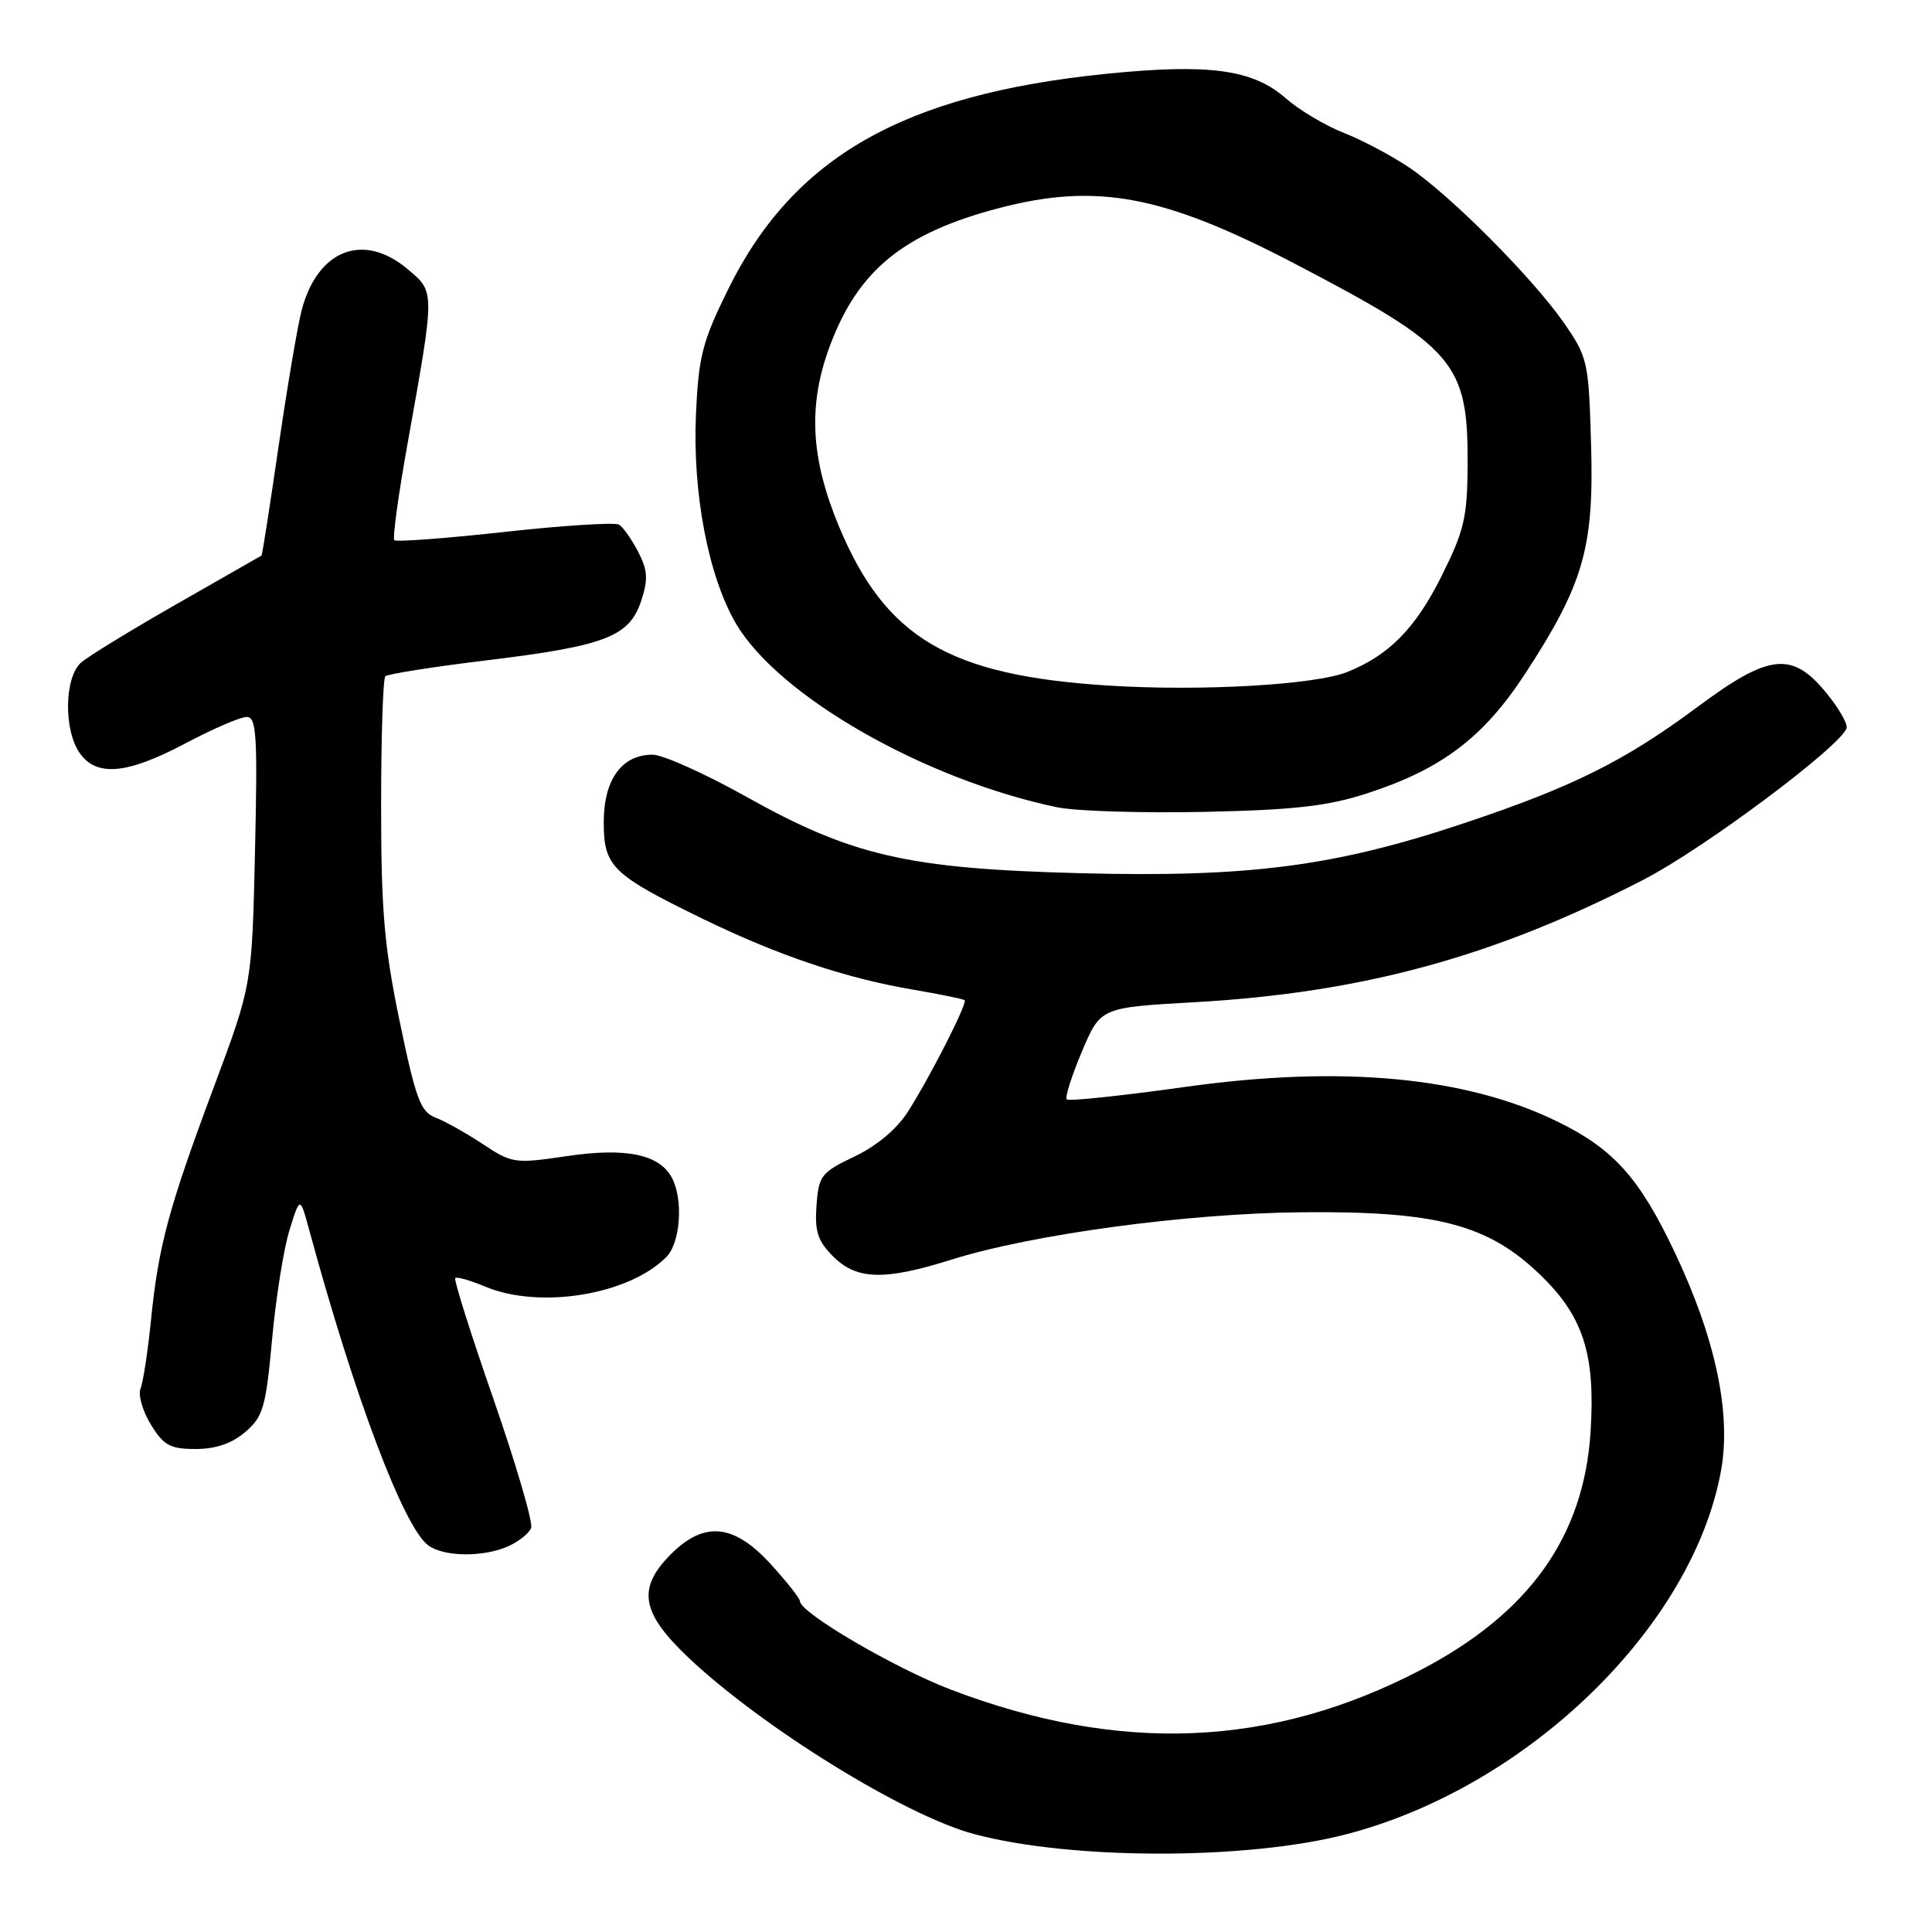 <?xml version="1.0" encoding="UTF-8" standalone="no"?>
<!DOCTYPE svg PUBLIC "-//W3C//DTD SVG 1.1//EN" "http://www.w3.org/Graphics/SVG/1.1/DTD/svg11.dtd" >
<svg xmlns="http://www.w3.org/2000/svg" xmlns:xlink="http://www.w3.org/1999/xlink" version="1.1" viewBox="0 0 256 256">
 <g >
 <path fill="currentColor"
d=" M 178.35 243.06 C 202.38 236.84 224.31 215.56 228.05 194.84 C 229.42 187.23 227.30 177.27 221.87 165.85 C 217.24 156.10 213.83 152.28 206.50 148.68 C 194.33 142.68 177.83 141.12 157.14 144.01 C 148.71 145.19 141.61 145.94 141.35 145.68 C 141.09 145.43 141.99 142.58 143.35 139.36 C 145.82 133.50 145.82 133.50 158.26 132.80 C 180.56 131.54 197.99 126.78 217.84 116.53 C 225.81 112.41 243.90 98.90 244.68 96.48 C 244.86 95.93 243.63 93.79 241.93 91.73 C 237.44 86.29 234.40 86.63 225.00 93.62 C 215.30 100.83 208.45 104.25 193.99 109.08 C 176.87 114.81 165.45 116.29 143.00 115.70 C 120.19 115.10 112.86 113.40 98.72 105.48 C 93.33 102.47 87.82 100.00 86.47 100.00 C 82.39 100.00 80.00 103.30 80.00 108.93 C 80.00 114.84 81.07 115.88 93.25 121.81 C 103.14 126.61 112.00 129.60 120.91 131.12 C 124.54 131.74 127.64 132.37 127.82 132.53 C 128.23 132.88 123.40 142.41 120.36 147.22 C 118.88 149.57 116.24 151.80 113.25 153.23 C 108.80 155.36 108.48 155.77 108.19 159.74 C 107.94 163.17 108.36 164.45 110.40 166.49 C 113.51 169.60 117.19 169.70 126.00 166.93 C 136.79 163.54 157.20 160.78 172.50 160.63 C 190.42 160.46 197.21 162.25 204.15 168.98 C 209.82 174.47 211.41 179.48 210.76 189.72 C 209.88 203.61 202.63 213.77 188.25 221.28 C 168.51 231.58 148.37 232.42 125.96 223.87 C 118.49 221.01 106.00 213.69 106.00 212.17 C 106.00 211.80 104.25 209.59 102.12 207.25 C 97.24 201.91 93.33 201.52 88.92 205.92 C 84.38 210.46 84.93 213.70 91.25 219.67 C 101.04 228.91 119.85 240.54 129.02 243.01 C 141.85 246.46 165.13 246.49 178.35 243.06 Z  M 67.40 204.86 C 68.77 204.24 70.11 203.16 70.38 202.46 C 70.65 201.76 68.41 194.11 65.41 185.45 C 62.40 176.80 60.11 169.55 60.32 169.35 C 60.52 169.14 62.32 169.65 64.31 170.49 C 71.53 173.50 83.27 171.59 88.28 166.58 C 90.17 164.69 90.57 158.94 89.02 156.04 C 87.36 152.94 82.89 152.03 75.05 153.20 C 68.21 154.21 67.83 154.16 63.95 151.58 C 61.74 150.12 58.91 148.54 57.67 148.07 C 55.73 147.33 55.08 145.56 52.96 135.35 C 50.92 125.52 50.50 120.66 50.50 106.83 C 50.50 97.67 50.75 89.92 51.06 89.61 C 51.36 89.31 57.44 88.35 64.56 87.49 C 80.23 85.58 83.39 84.36 84.96 79.62 C 85.90 76.76 85.83 75.57 84.56 73.12 C 83.71 71.48 82.57 69.85 82.03 69.52 C 81.49 69.19 74.68 69.62 66.88 70.48 C 59.09 71.34 52.50 71.83 52.25 71.58 C 52.00 71.33 52.78 65.58 54.00 58.81 C 57.66 38.37 57.66 38.73 54.01 35.66 C 48.18 30.75 42.14 33.05 40.00 40.99 C 39.47 42.96 38.09 51.07 36.93 59.03 C 35.77 66.99 34.75 73.55 34.66 73.61 C 34.57 73.67 29.55 76.54 23.50 79.99 C 17.45 83.44 11.71 86.95 10.75 87.79 C 8.53 89.72 8.41 96.72 10.56 99.78 C 12.79 102.97 16.84 102.60 24.57 98.50 C 28.20 96.58 31.85 95.00 32.68 95.00 C 33.99 95.00 34.14 97.39 33.79 112.75 C 33.39 130.50 33.39 130.50 28.35 144.00 C 22.33 160.12 20.99 165.09 20.00 175.00 C 19.58 179.12 18.96 183.18 18.62 184.00 C 18.28 184.82 18.89 186.96 19.98 188.75 C 21.69 191.53 22.54 192.00 25.93 192.00 C 28.60 192.00 30.74 191.26 32.51 189.74 C 34.87 187.72 35.23 186.46 36.05 177.49 C 36.55 172.00 37.59 165.47 38.36 163.00 C 39.75 158.50 39.75 158.50 40.98 163.00 C 46.97 185.08 53.47 202.30 56.72 204.75 C 58.79 206.31 64.10 206.37 67.40 204.86 Z  M 181.04 105.16 C 190.99 101.95 196.55 97.75 202.09 89.27 C 209.82 77.42 211.22 72.59 210.83 59.00 C 210.51 47.87 210.39 47.35 207.22 42.77 C 203.07 36.81 192.26 25.94 186.73 22.20 C 184.40 20.63 180.50 18.56 178.05 17.60 C 175.60 16.64 172.13 14.57 170.34 13.00 C 166.01 9.19 160.16 8.40 146.50 9.79 C 119.66 12.52 105.13 20.81 96.48 38.34 C 93.08 45.23 92.56 47.23 92.22 54.84 C 91.74 65.30 93.86 76.37 97.52 82.63 C 103.16 92.24 122.45 103.28 140.08 106.97 C 142.51 107.48 151.25 107.75 159.50 107.58 C 171.39 107.33 175.86 106.83 181.04 105.16 Z  M 147.00 90.85 C 125.78 89.54 117.33 84.56 111.15 69.71 C 107.39 60.66 107.04 53.64 109.98 45.79 C 113.74 35.75 119.78 30.86 132.47 27.55 C 145.34 24.20 154.18 25.86 171.54 34.93 C 192.79 46.02 194.52 48.03 194.47 61.50 C 194.43 68.57 194.03 70.30 191.00 76.36 C 187.55 83.28 184.01 86.86 178.50 89.05 C 174.21 90.75 159.23 91.61 147.00 90.85 Z "/>
</g>
</svg>